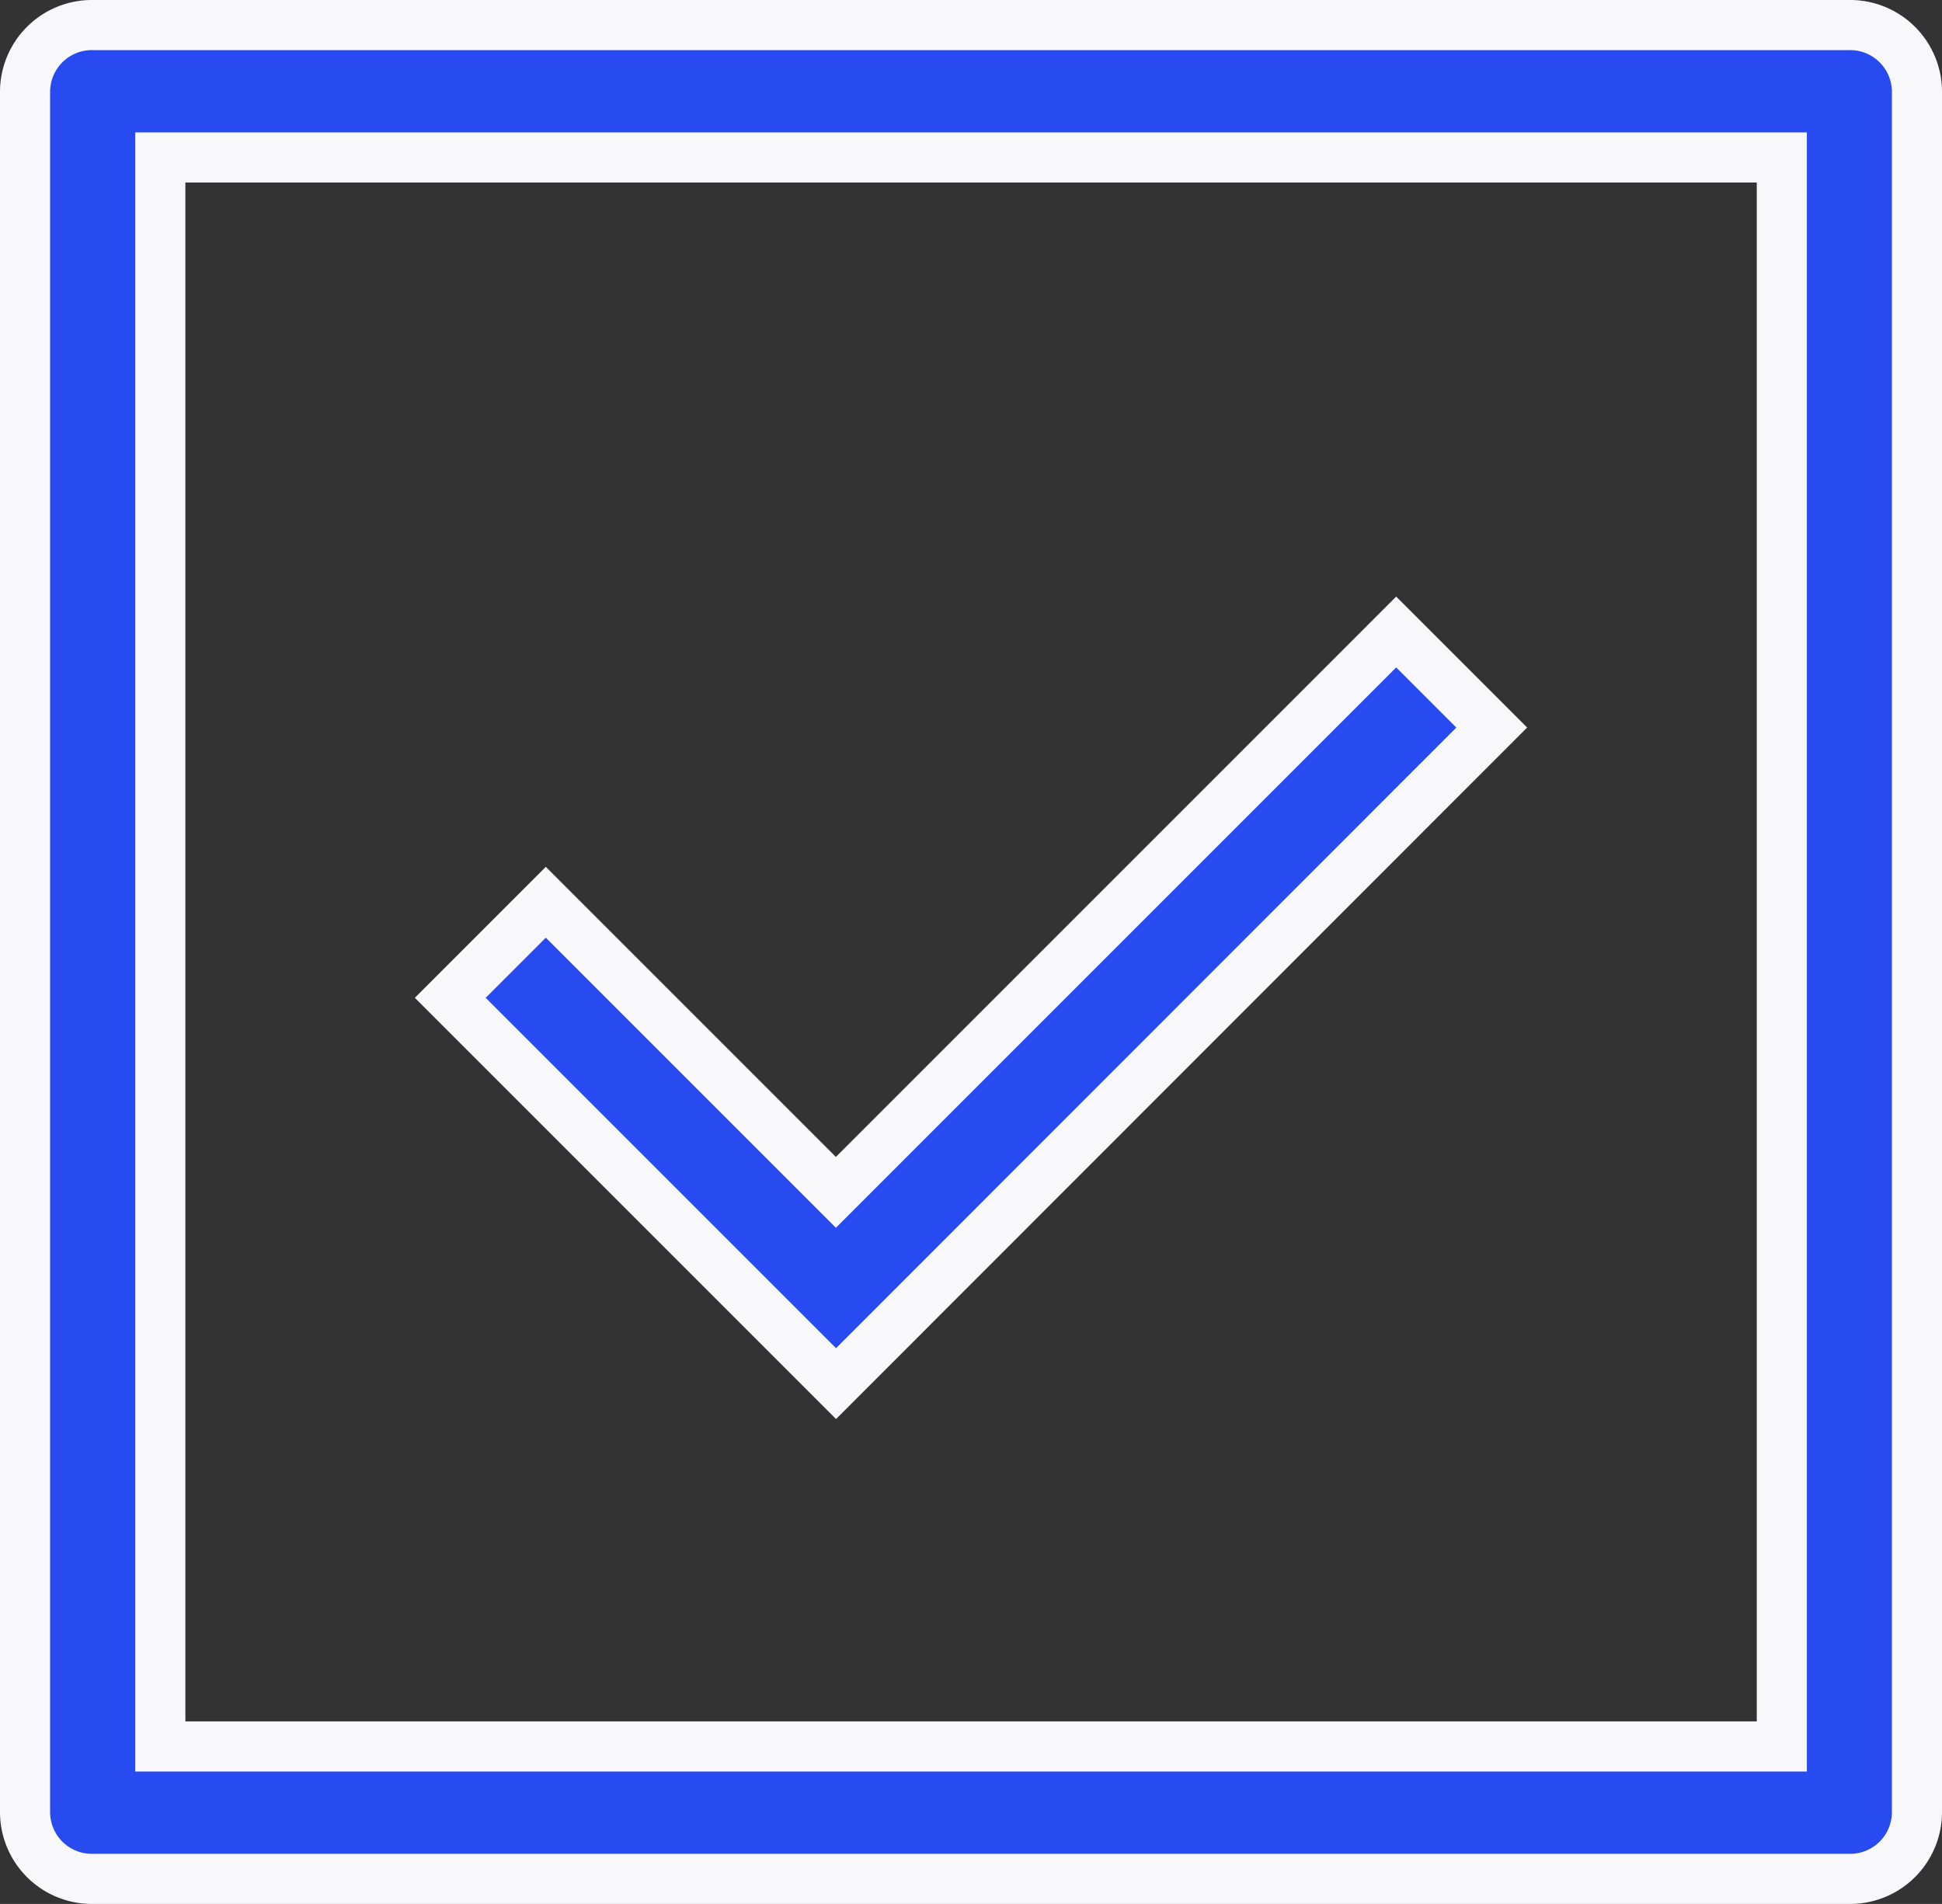 <svg xmlns="http://www.w3.org/2000/svg" width="38.761" height="38" viewBox="0 0 38.761 38">
  <rect x="0" y="0" width="38.761" height="38" fill="#333333" stroke="none"/>
  <g id="check-box" transform="translate(0.5 0.5)">
    <path id="Path_283" data-name="Path 283" d="M36.412,0H1.349A1.334,1.334,0,0,0,0,1.321V35.679A1.334,1.334,0,0,0,1.349,37H36.412a1.334,1.334,0,0,0,1.349-1.321V1.321A1.334,1.334,0,0,0,36.412,0ZM35.064,34.357H2.7V2.643H35.064V34.357Z" fill="#274bf0" stroke="#f8f8fb" stroke-width="1"/>
    <path id="Path_284" data-name="Path 284" d="M129.17,161.958l-1.907-1.907L116.08,171.235l-5.79-5.79-1.907,1.907,7.7,7.7Z" transform="translate(-99.896 -147.937)" fill="#274bf0" stroke="#f8f8fb" stroke-width="1"/>
  </g>
</svg>
